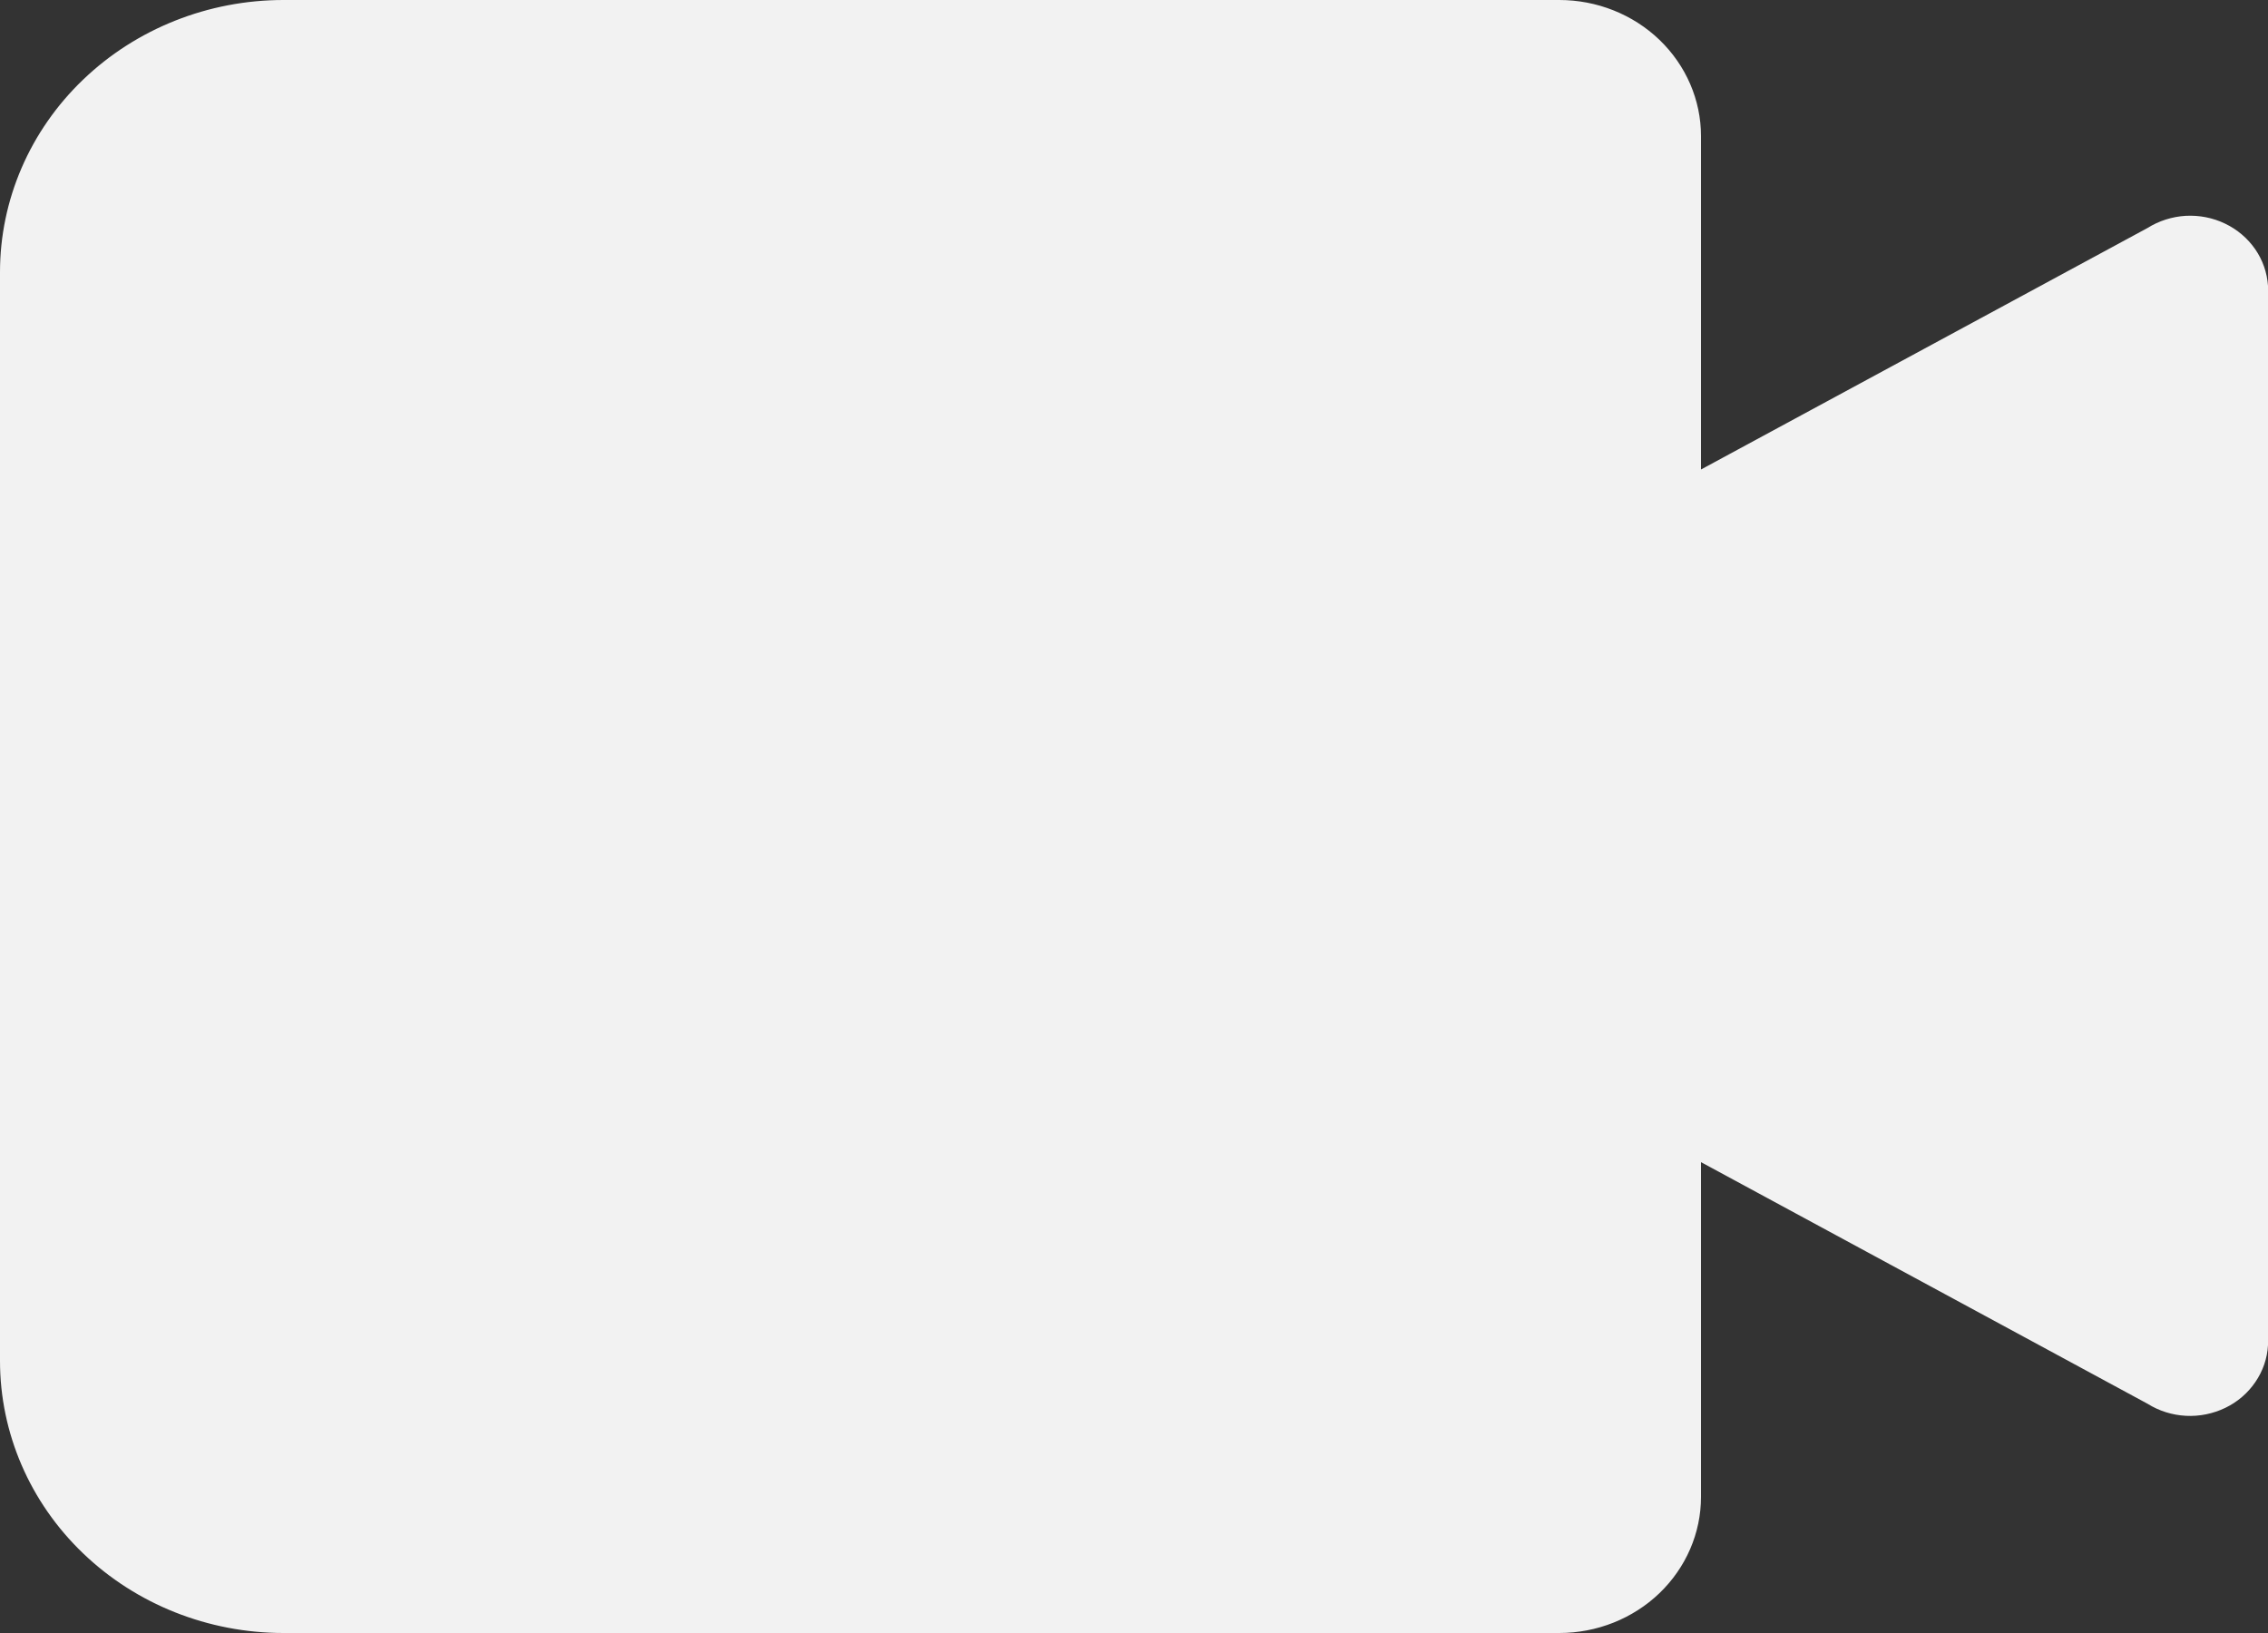 <svg width="25" height="18" viewBox="0 0 25 18" fill="none" xmlns="http://www.w3.org/2000/svg">
<rect x="0" y="0" width="25" height="18" fill="#333333" stroke="none"/>
<path d="M23.672 2.513L18.75 5.175V1.5C18.75 1.102 18.585 0.721 18.292 0.439C17.999 0.158 17.602 0 17.188 0H3.125C2.296 0 1.501 0.316 0.915 0.879C0.329 1.441 0 2.204 0 3V15C0 15.796 0.329 16.559 0.915 17.121C1.501 17.684 2.296 18 3.125 18H17.188C17.602 18 17.999 17.842 18.292 17.561C18.585 17.279 18.75 16.898 18.75 16.5V12.81L23.672 15.473C23.798 15.552 23.944 15.598 24.095 15.606C24.245 15.614 24.395 15.583 24.53 15.518C24.665 15.453 24.779 15.354 24.861 15.233C24.944 15.112 24.992 14.972 25 14.828V3.15C24.99 3.006 24.942 2.867 24.859 2.747C24.776 2.627 24.661 2.529 24.527 2.465C24.392 2.4 24.243 2.371 24.093 2.379C23.943 2.388 23.798 2.434 23.672 2.513Z" fill="#F2F2F2"/>
</svg>
